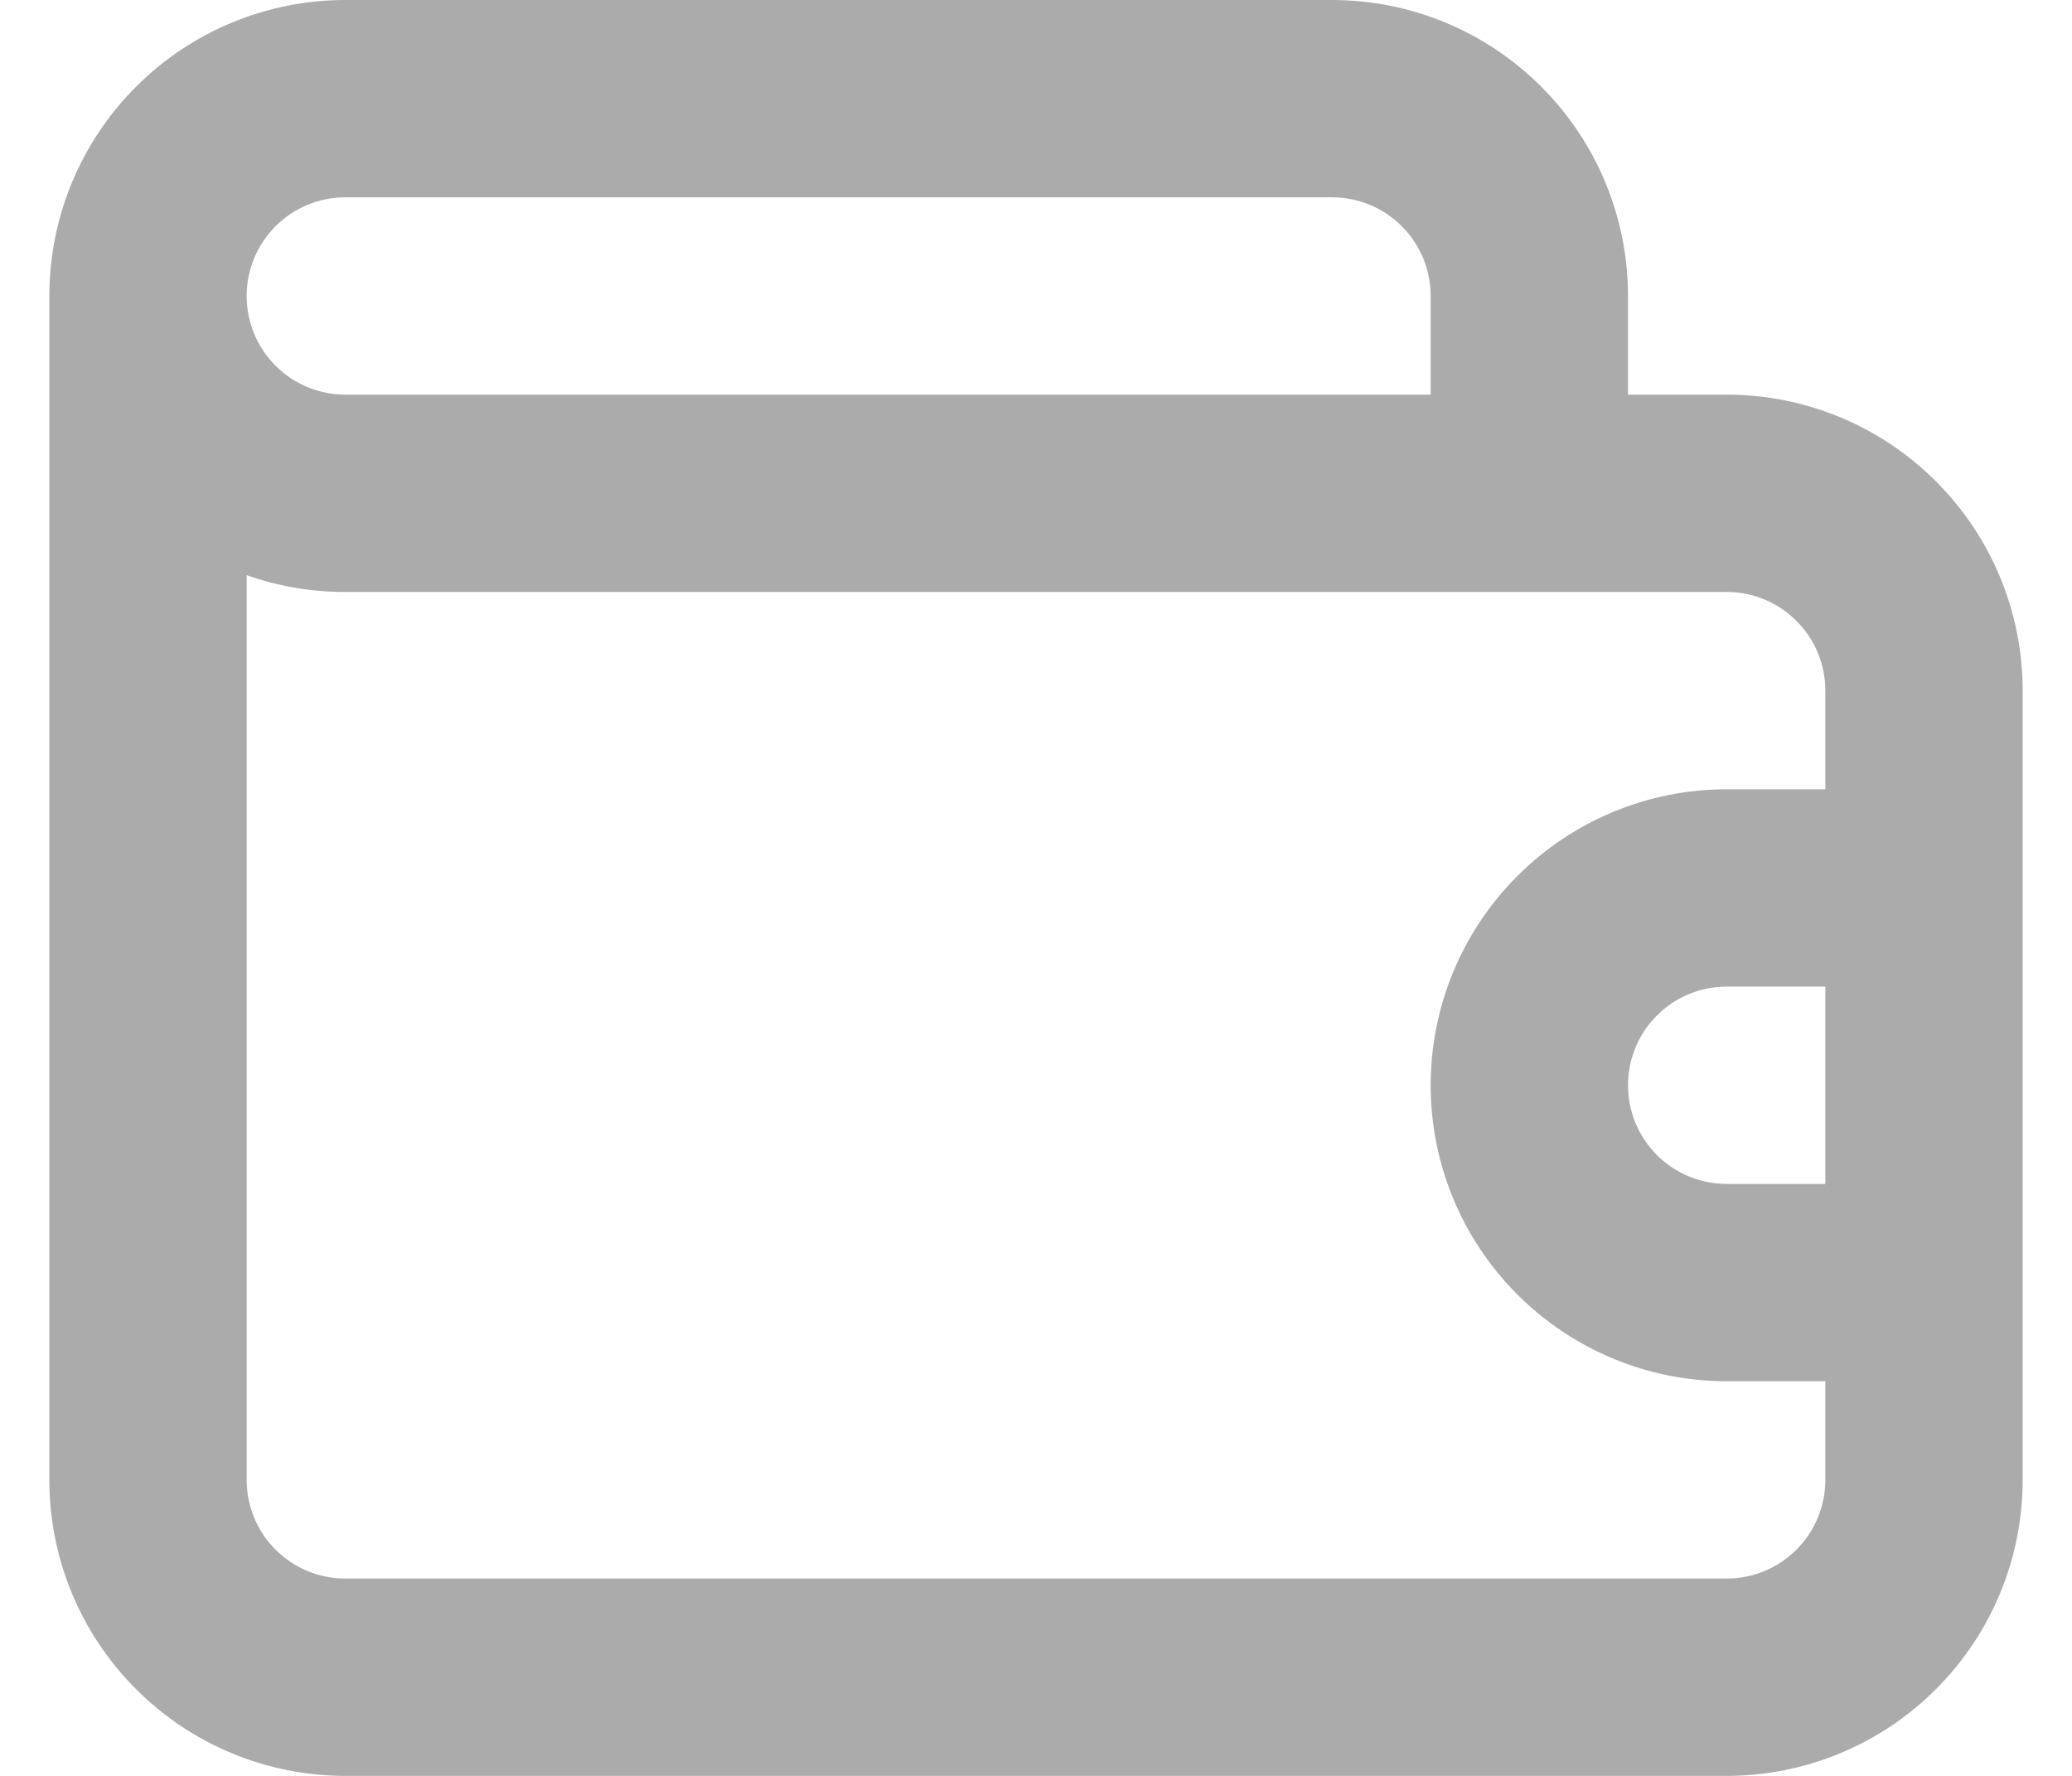<svg width="21" height="18" viewBox="0 0 21 18" fill="none" xmlns="http://www.w3.org/2000/svg">
<path d="M17.5 4H16.5V3C16.5 2.204 16.184 1.441 15.621 0.879C15.059 0.316 14.296 0 13.5 0H3.5C2.704 0 1.941 0.316 1.379 0.879C0.816 1.441 0.5 2.204 0.5 3V15C0.5 15.796 0.816 16.559 1.379 17.121C1.941 17.684 2.704 18 3.5 18H17.5C18.296 18 19.059 17.684 19.621 17.121C20.184 16.559 20.5 15.796 20.5 15V7C20.5 6.204 20.184 5.441 19.621 4.879C19.059 4.316 18.296 4 17.5 4ZM3.5 2H13.5C13.765 2 14.02 2.105 14.207 2.293C14.395 2.48 14.5 2.735 14.5 3V4H3.5C3.235 4 2.98 3.895 2.793 3.707C2.605 3.52 2.5 3.265 2.5 3C2.5 2.735 2.605 2.48 2.793 2.293C2.98 2.105 3.235 2 3.5 2ZM18.5 12H17.5C17.235 12 16.98 11.895 16.793 11.707C16.605 11.52 16.5 11.265 16.5 11C16.5 10.735 16.605 10.48 16.793 10.293C16.98 10.105 17.235 10 17.5 10H18.5V12ZM18.5 8H17.5C16.704 8 15.941 8.316 15.379 8.879C14.816 9.441 14.5 10.204 14.5 11C14.5 11.796 14.816 12.559 15.379 13.121C15.941 13.684 16.704 14 17.5 14H18.5V15C18.5 15.265 18.395 15.52 18.207 15.707C18.02 15.895 17.765 16 17.5 16H3.5C3.235 16 2.98 15.895 2.793 15.707C2.605 15.52 2.5 15.265 2.5 15V5.83C2.821 5.943 3.159 6.001 3.5 6H17.5C17.765 6 18.02 6.105 18.207 6.293C18.395 6.48 18.5 6.735 18.5 7V8Z" fill="black" fill-opacity="0.33"/>
</svg>
